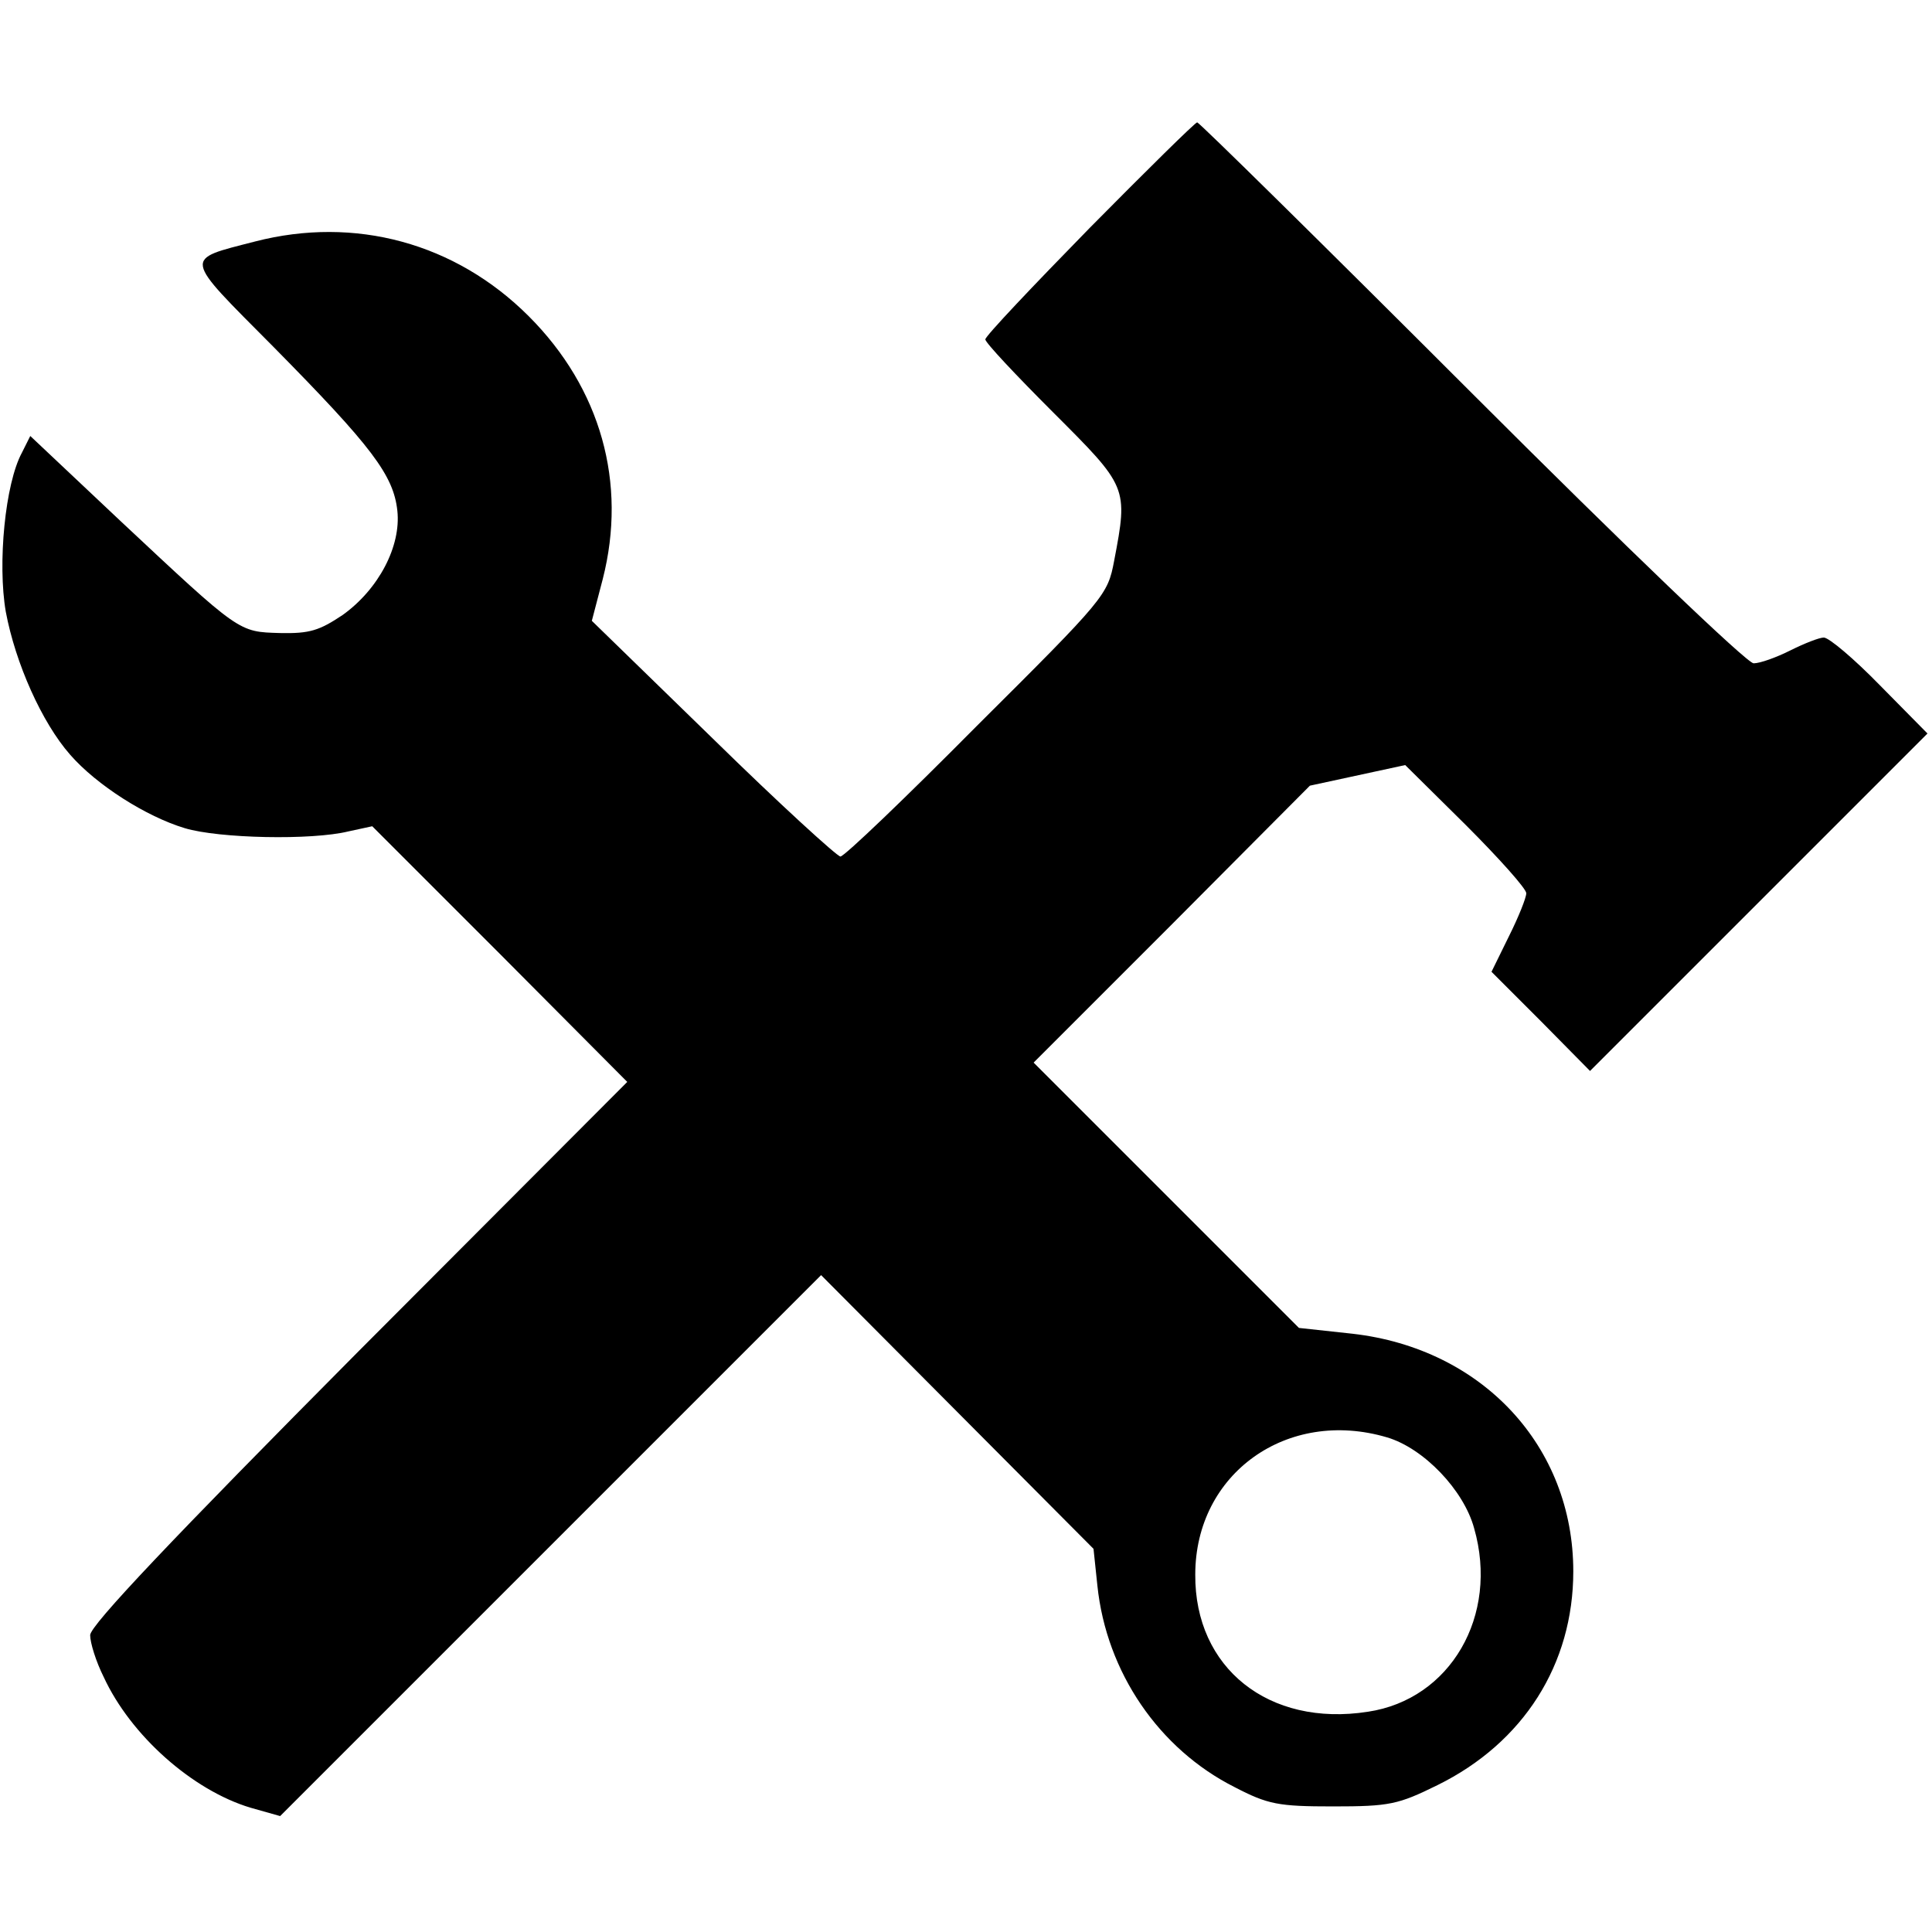 <?xml version="1.0" standalone="no"?>
<!DOCTYPE svg PUBLIC "-//W3C//DTD SVG 20010904//EN"
 "http://www.w3.org/TR/2001/REC-SVG-20010904/DTD/svg10.dtd">
<svg version="1.0" xmlns="http://www.w3.org/2000/svg"
 width="40pt" height="40pt" viewBox="0 0 300 264"
 preserveAspectRatio="xMidYMid meet">
<g transform="translate(0,264) scale(0.1,-0.1)"
fill="currentColor" stroke="none">
<path d="M1692 2466 c-89 -91 -162 -168 -162 -173 0 -5 47 -55 105 -113 116
-116 117 -116 95 -231 -10 -53 -14 -58 -213 -256 -111 -112 -206 -203 -212
-203 -5 0 -95 82 -198 183 l-188 183 17 65 c38 149 -3 296 -115 408 -114 114
-270 156 -425 116 -112 -29 -113 -21 28 -163 154 -156 187 -200 193 -255 6
-55 -29 -122 -85 -162 -36 -24 -51 -29 -97 -28 -65 2 -61 -1 -249 175 l-139
131 -13 -26 c-26 -48 -38 -172 -25 -247 15 -80 56 -172 100 -222 41 -47 118
-96 178 -114 53 -16 197 -19 254 -5 l37 8 198 -198 198 -199 -417 -418 c-289
-291 -417 -426 -417 -441 0 -12 9 -41 21 -65 42 -91 138 -176 228 -203 l46
-13 420 420 420 420 211 -212 212 -213 6 -57 c14 -135 96 -254 213 -313 52
-27 68 -30 153 -30 88 0 101 3 162 33 134 66 211 188 211 332 0 194 -141 346
-343 369 l-83 9 -206 206 -206 206 215 215 214 215 74 16 74 16 94 -93 c52
-52 94 -99 94 -106 0 -7 -12 -37 -27 -67 l-27 -55 77 -77 76 -77 262 262 262
262 -74 75 c-40 41 -79 74 -87 74 -7 0 -30 -9 -52 -20 -22 -11 -47 -20 -57
-20 -10 0 -197 179 -438 420 -231 231 -423 420 -426 420 -3 0 -78 -74 -167
-164z m462 -1878 c57 -17 119 -82 135 -141 39 -136 -37 -266 -165 -285 -154
-24 -269 68 -268 213 0 157 143 259 298 213z"/>
</g>
</svg>
